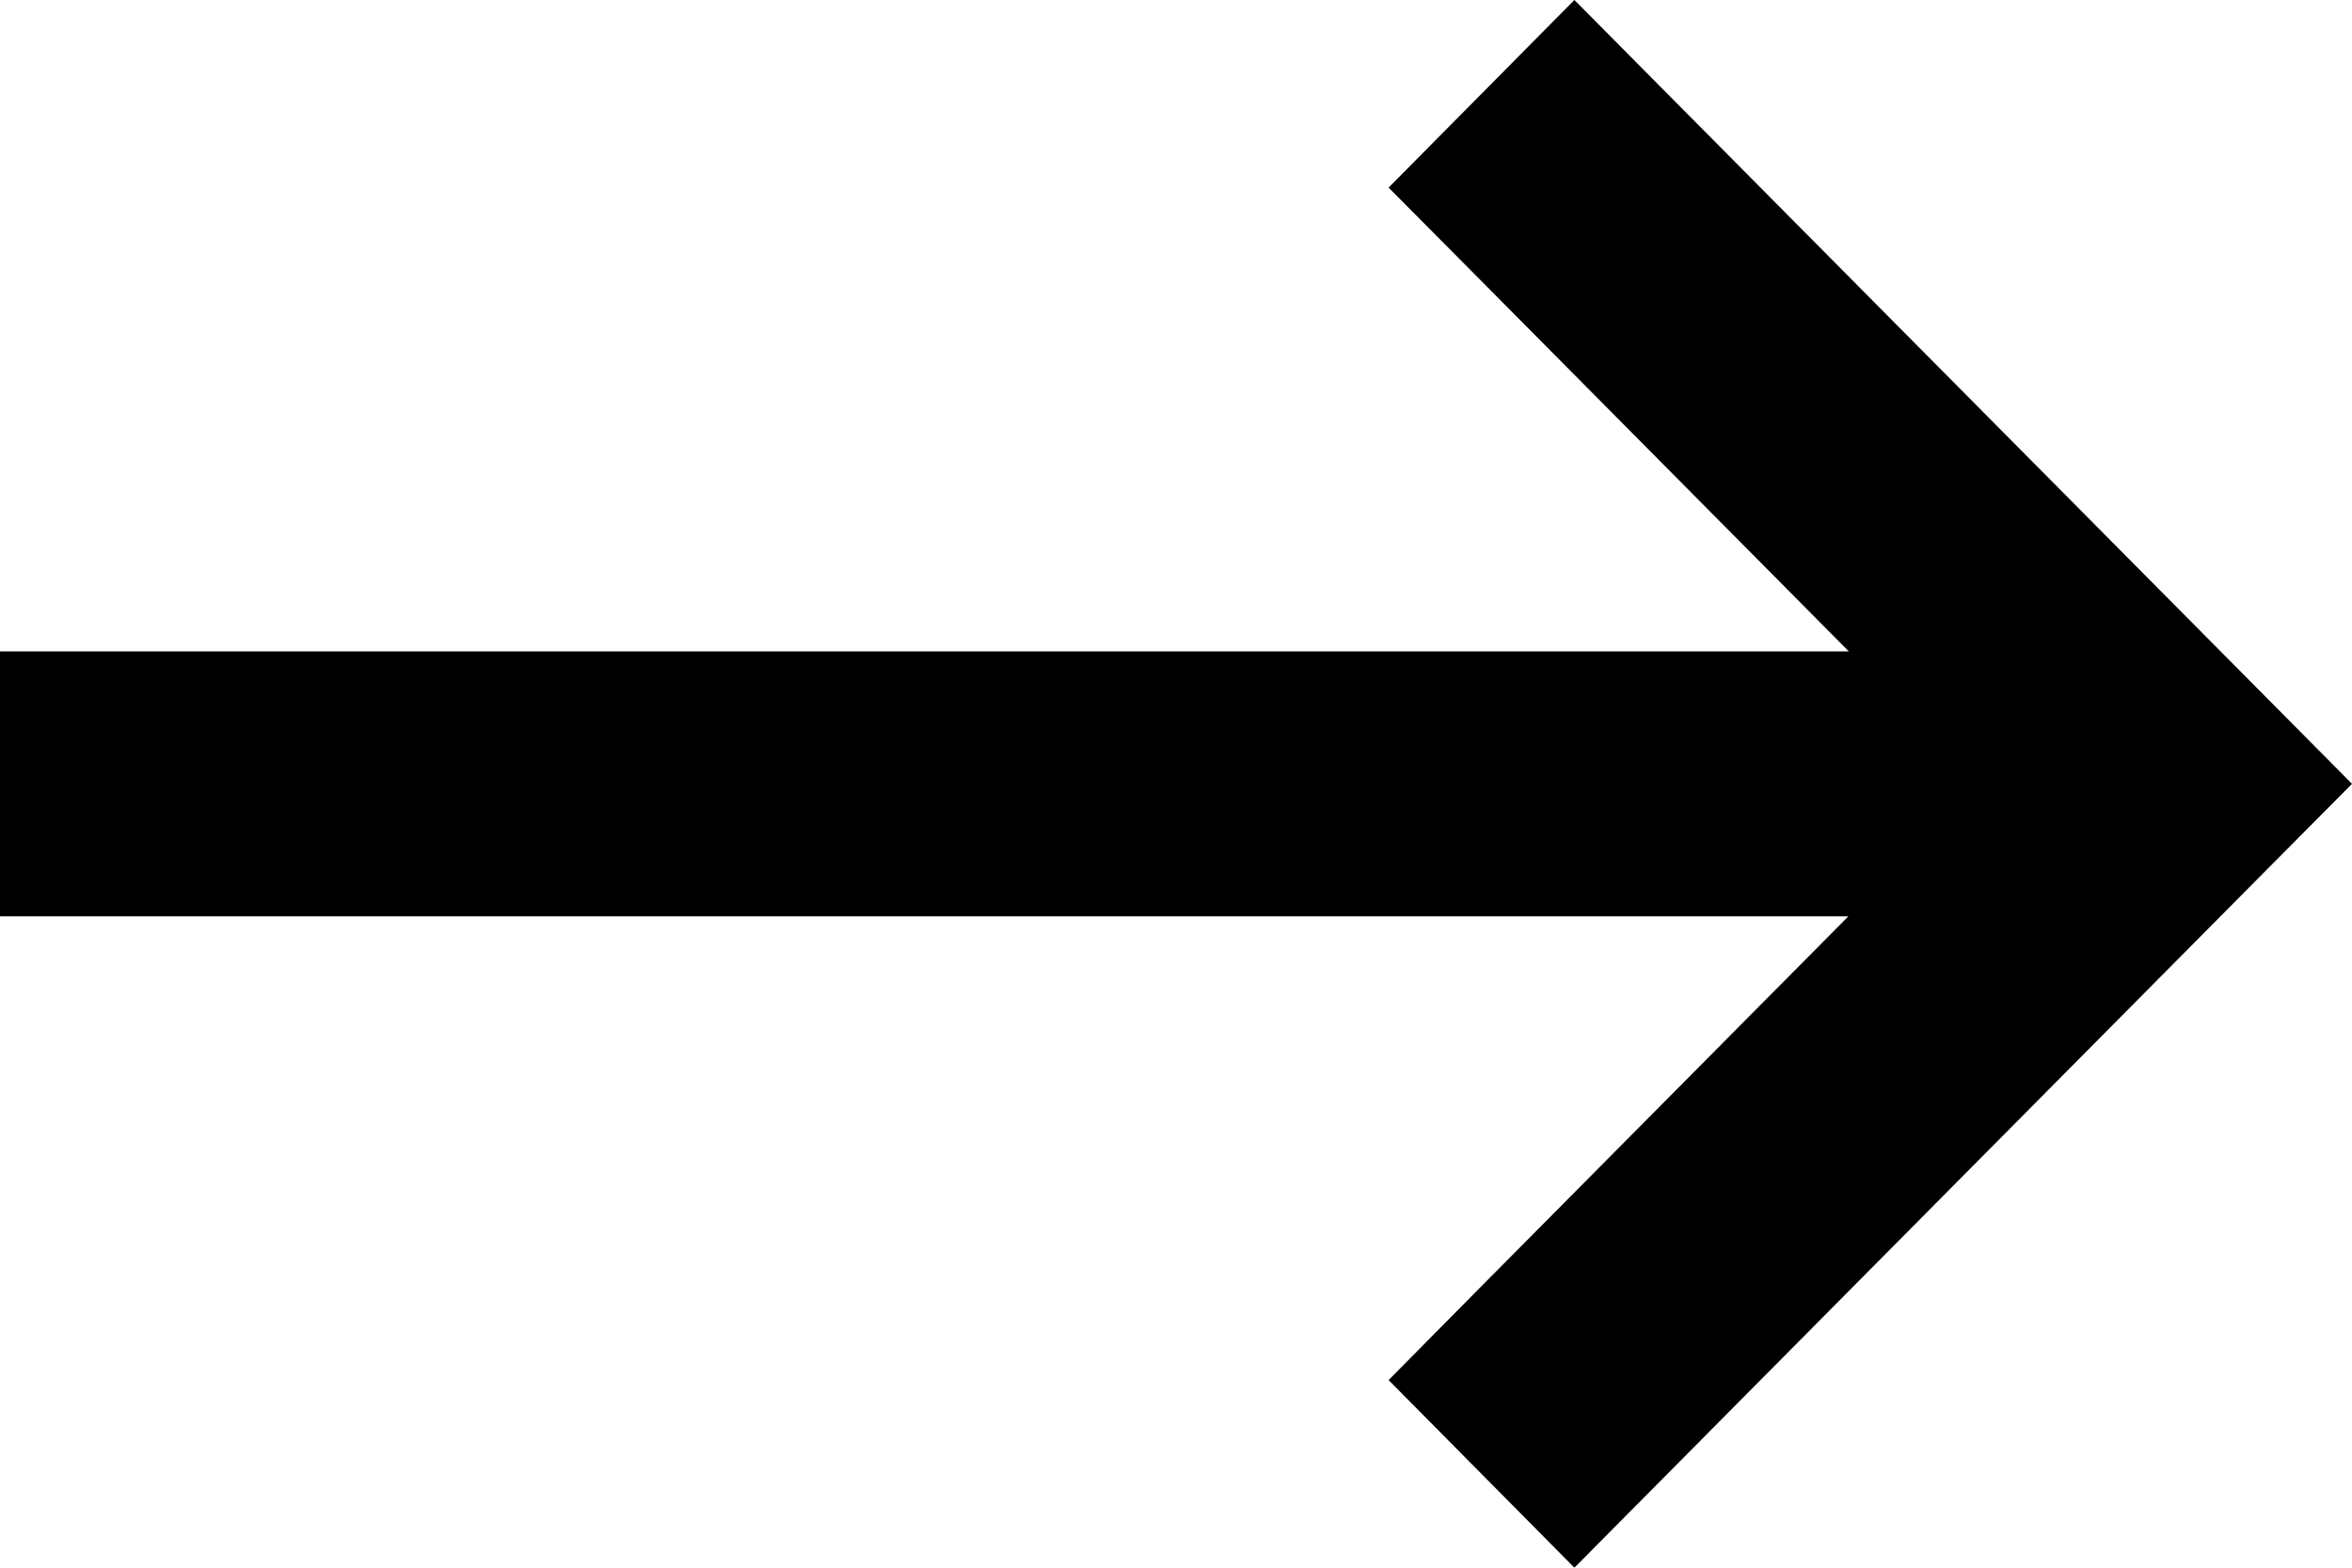<?xml version="1.0" encoding="utf-8"?>
<svg width="18px" height="12px" viewBox="0 0 18 12" version="1.1" xmlns:xlink="http://www.w3.org/1999/xlink" xmlns="http://www.w3.org/2000/svg">
  <defs>
    <filter id="filter_1">
      <feColorMatrix in="SourceGraphic" type="matrix" values="0 0 0 0 0.078 0 0 0 0 0.173 0 0 0 0 0.329 0 0 0 1 0" />
    </filter>
  </defs>
  <g id="arrow-right-solid" filter="url(#filter_1)">
    <path d="M18 6L17.29 5.284L12.762 0.719L12.049 0L10.627 1.436L11.338 2.152L14.149 4.986L1.006 4.986L2.84772e-14 4.986L2.84772e-14 7.014L1.006 7.014L14.146 7.014L11.335 9.848L10.627 10.564L12.049 12L12.759 11.284L17.286 6.719L18 6Z" id="Path" fill="#000000" stroke="none" />
  </g>
</svg>
